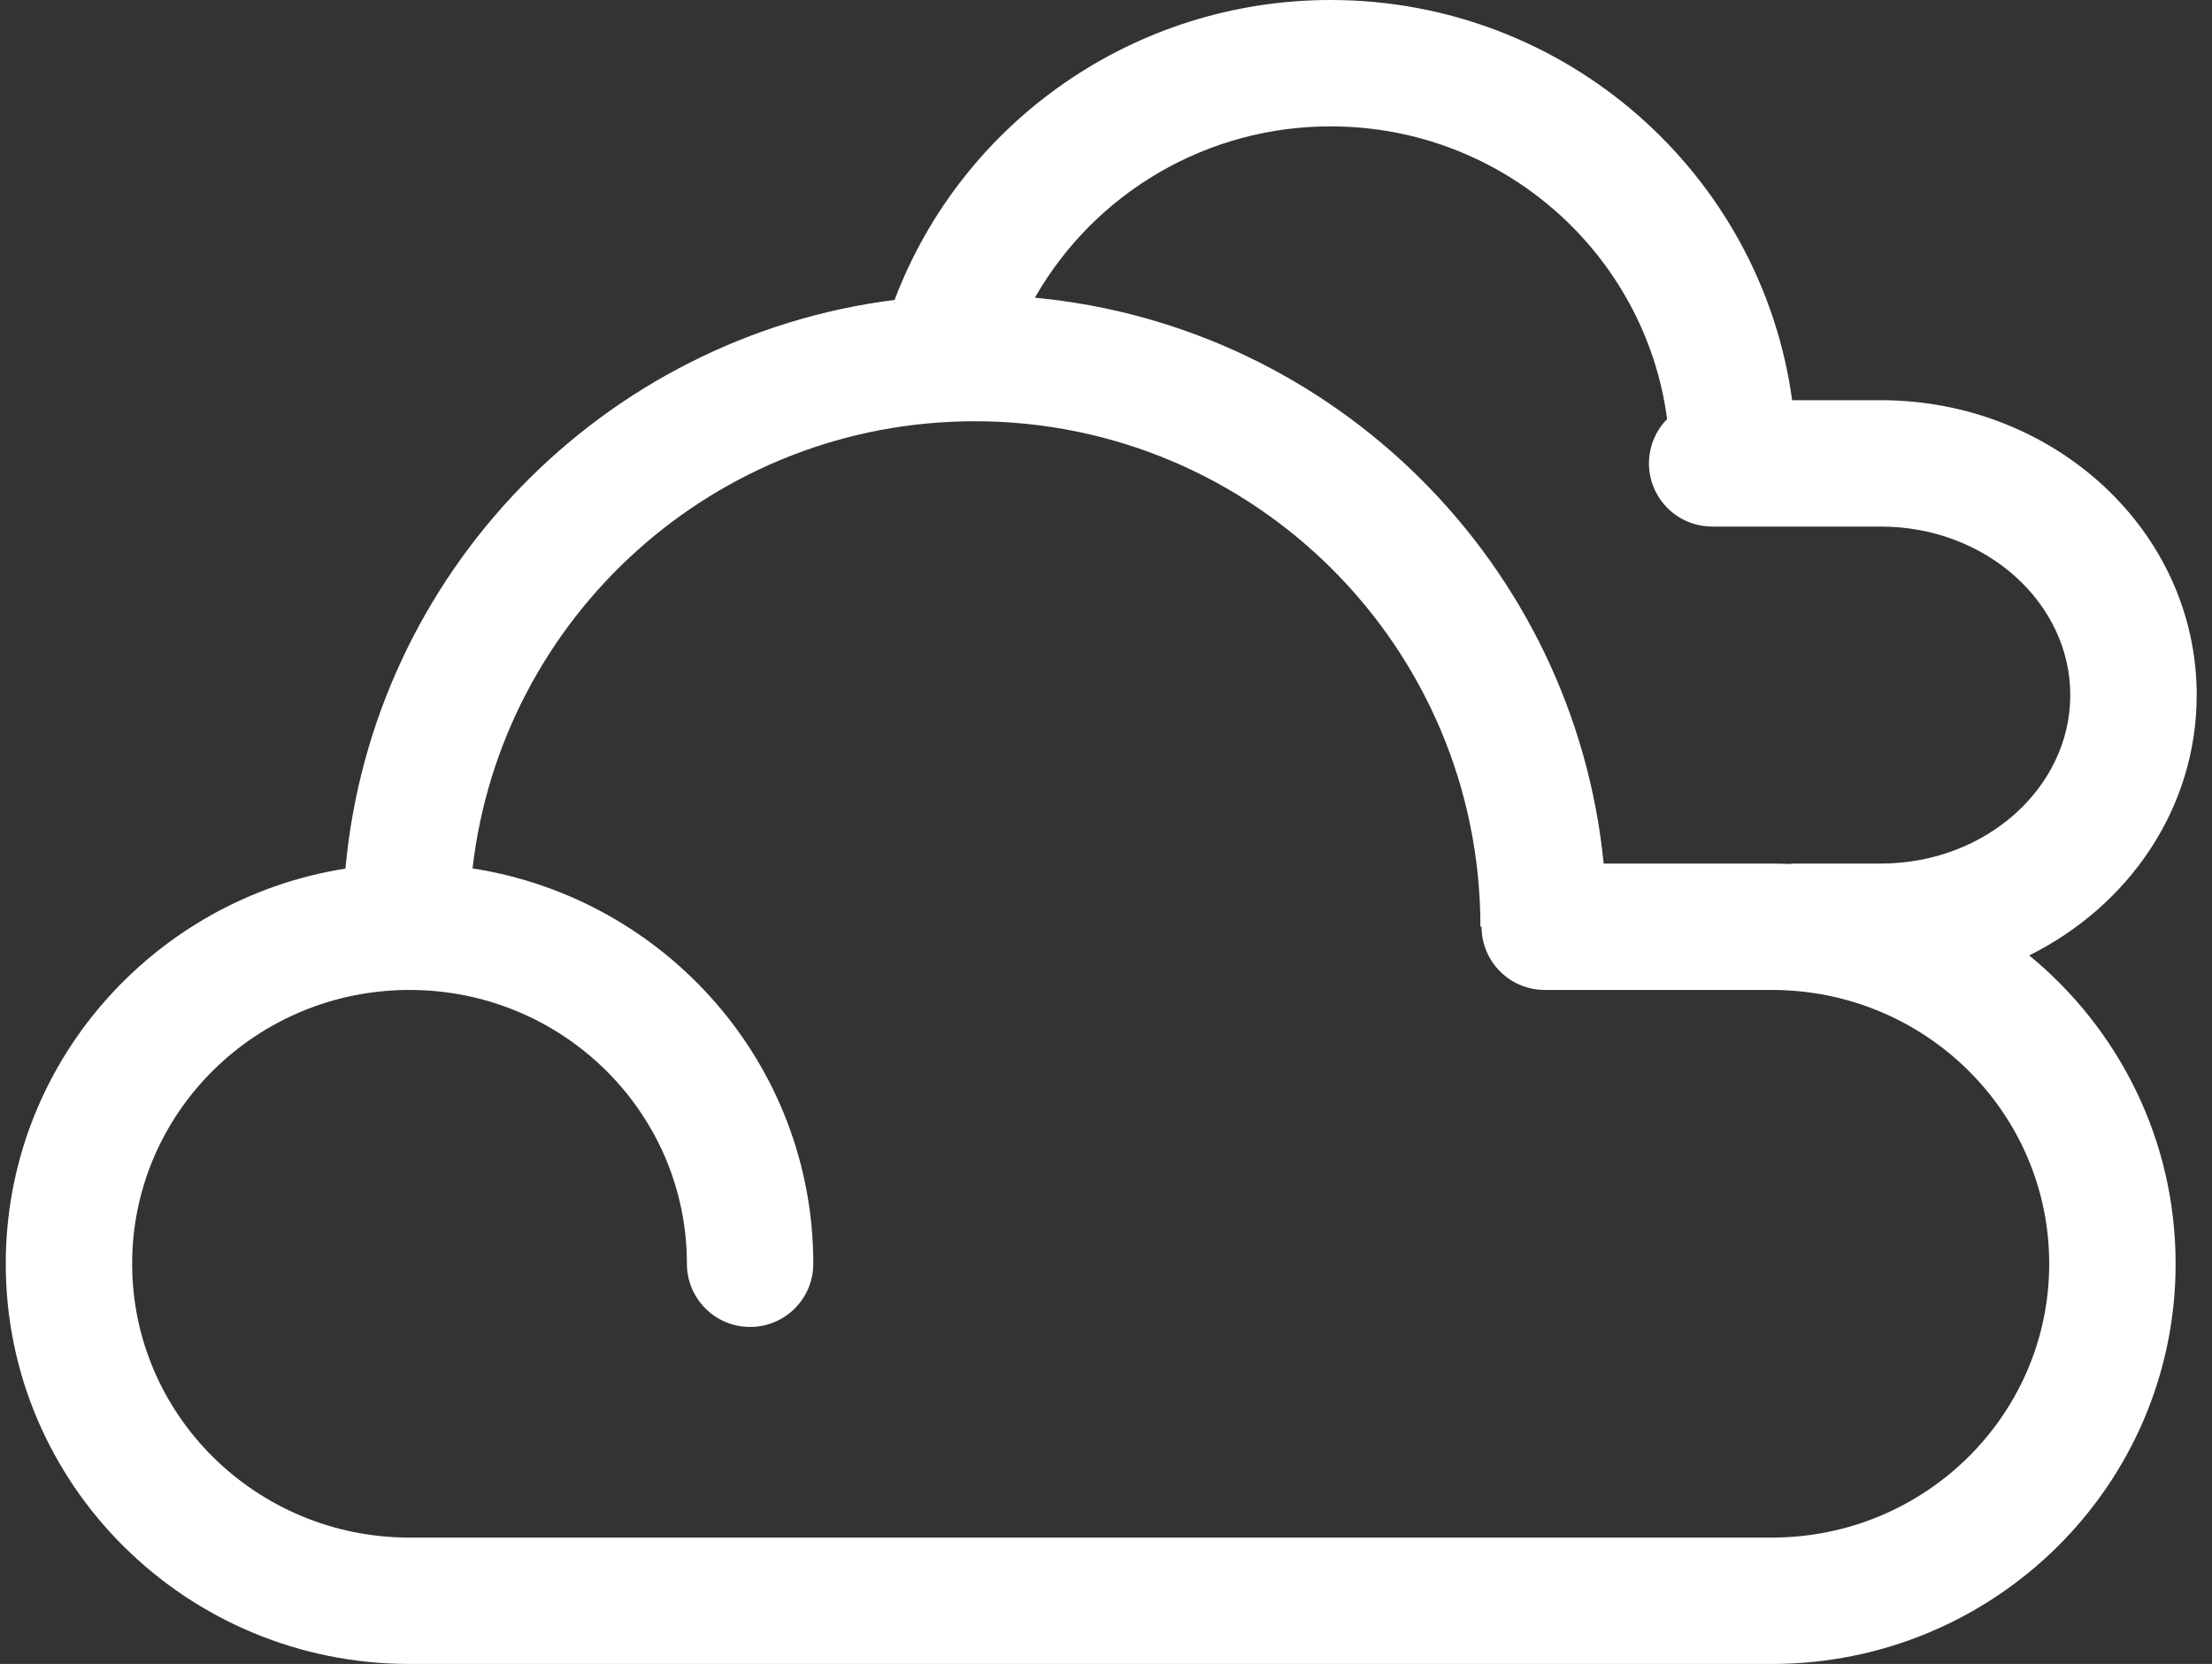 <?xml version="1.0" encoding="UTF-8"?>
<svg width="105px" height="79px" viewBox="0 0 105 79" version="1.1" xmlns="http://www.w3.org/2000/svg" xmlns:xlink="http://www.w3.org/1999/xlink">
    <rect x="0" y="0" width="105" height="79" fill="#333333" stroke="none"/>
    <!-- Generator: Sketch 55.1 (78136) - https://sketchapp.com -->
    <title>101</title>
    <desc>Created with Sketch.</desc>
    <g id="首页_正式版" stroke="none" stroke-width="1" fill="none" fill-rule="evenodd">
        <g id="Artboard" transform="translate(-2099, -10679)" fill="#FFFFFF" fill-rule="nonzero">
            <g id="101" transform="translate(2099, 10679)">
                <path d="M96.324,45.36 C100.568,48.844 103.273,54.107 103.273,60 C103.273,70.5 94.685,79 84.106,79 L19.44,79 C8.861,79 0.273,70.5 0.273,60 C0.273,50.527 7.263,42.682 16.398,41.238 C17.678,27.215 28.608,15.982 42.491,14.236 L42.468,14.227 C45.693,5.733 53.886,0 63.16,0 C74.346,0 83.598,8.266 85.07,19 L89.274,19 C97.503,19 104.274,25.207 104.274,33 C104.274,38.386 101.039,43.015 96.324,45.36 L96.324,45.36 Z M84.944,41.018 C85.052,41.006 85.162,41 85.273,41 L89.273,41 C94.299,41 98.273,37.357 98.273,33 C98.273,28.643 94.299,25 89.273,25 L81.273,25 C80.064,25 78.974,24.274 78.506,23.159 C78.039,22.044 78.287,20.758 79.135,19.896 C78.097,12.056 71.344,6 63.16,6 C57.359,5.992 52.001,9.097 49.124,14.134 C63.367,15.476 74.712,26.777 76.124,41 L84.106,41 C84.386,41 84.666,41.006 84.944,41.018 L84.944,41.018 Z M70.328,44 L70.273,44 C70.273,30.745 59.528,20 46.273,20 C33.955,20 23.804,29.28 22.431,41.23 C31.591,42.654 38.606,50.51 38.606,60 C38.606,61.657 37.263,63 35.606,63 C33.949,63 32.606,61.657 32.606,60 C32.606,52.827 26.718,47 19.439,47 C12.161,47 6.273,52.827 6.273,60 C6.273,67.173 12.161,73 19.439,73 L84.106,73 C91.385,73 97.273,67.173 97.273,60 C97.273,52.827 91.385,47 84.106,47 L73.328,47 C71.671,47 70.328,45.657 70.328,44 Z" id="Shape"></path>
            </g>
        </g>
    </g>
</svg>